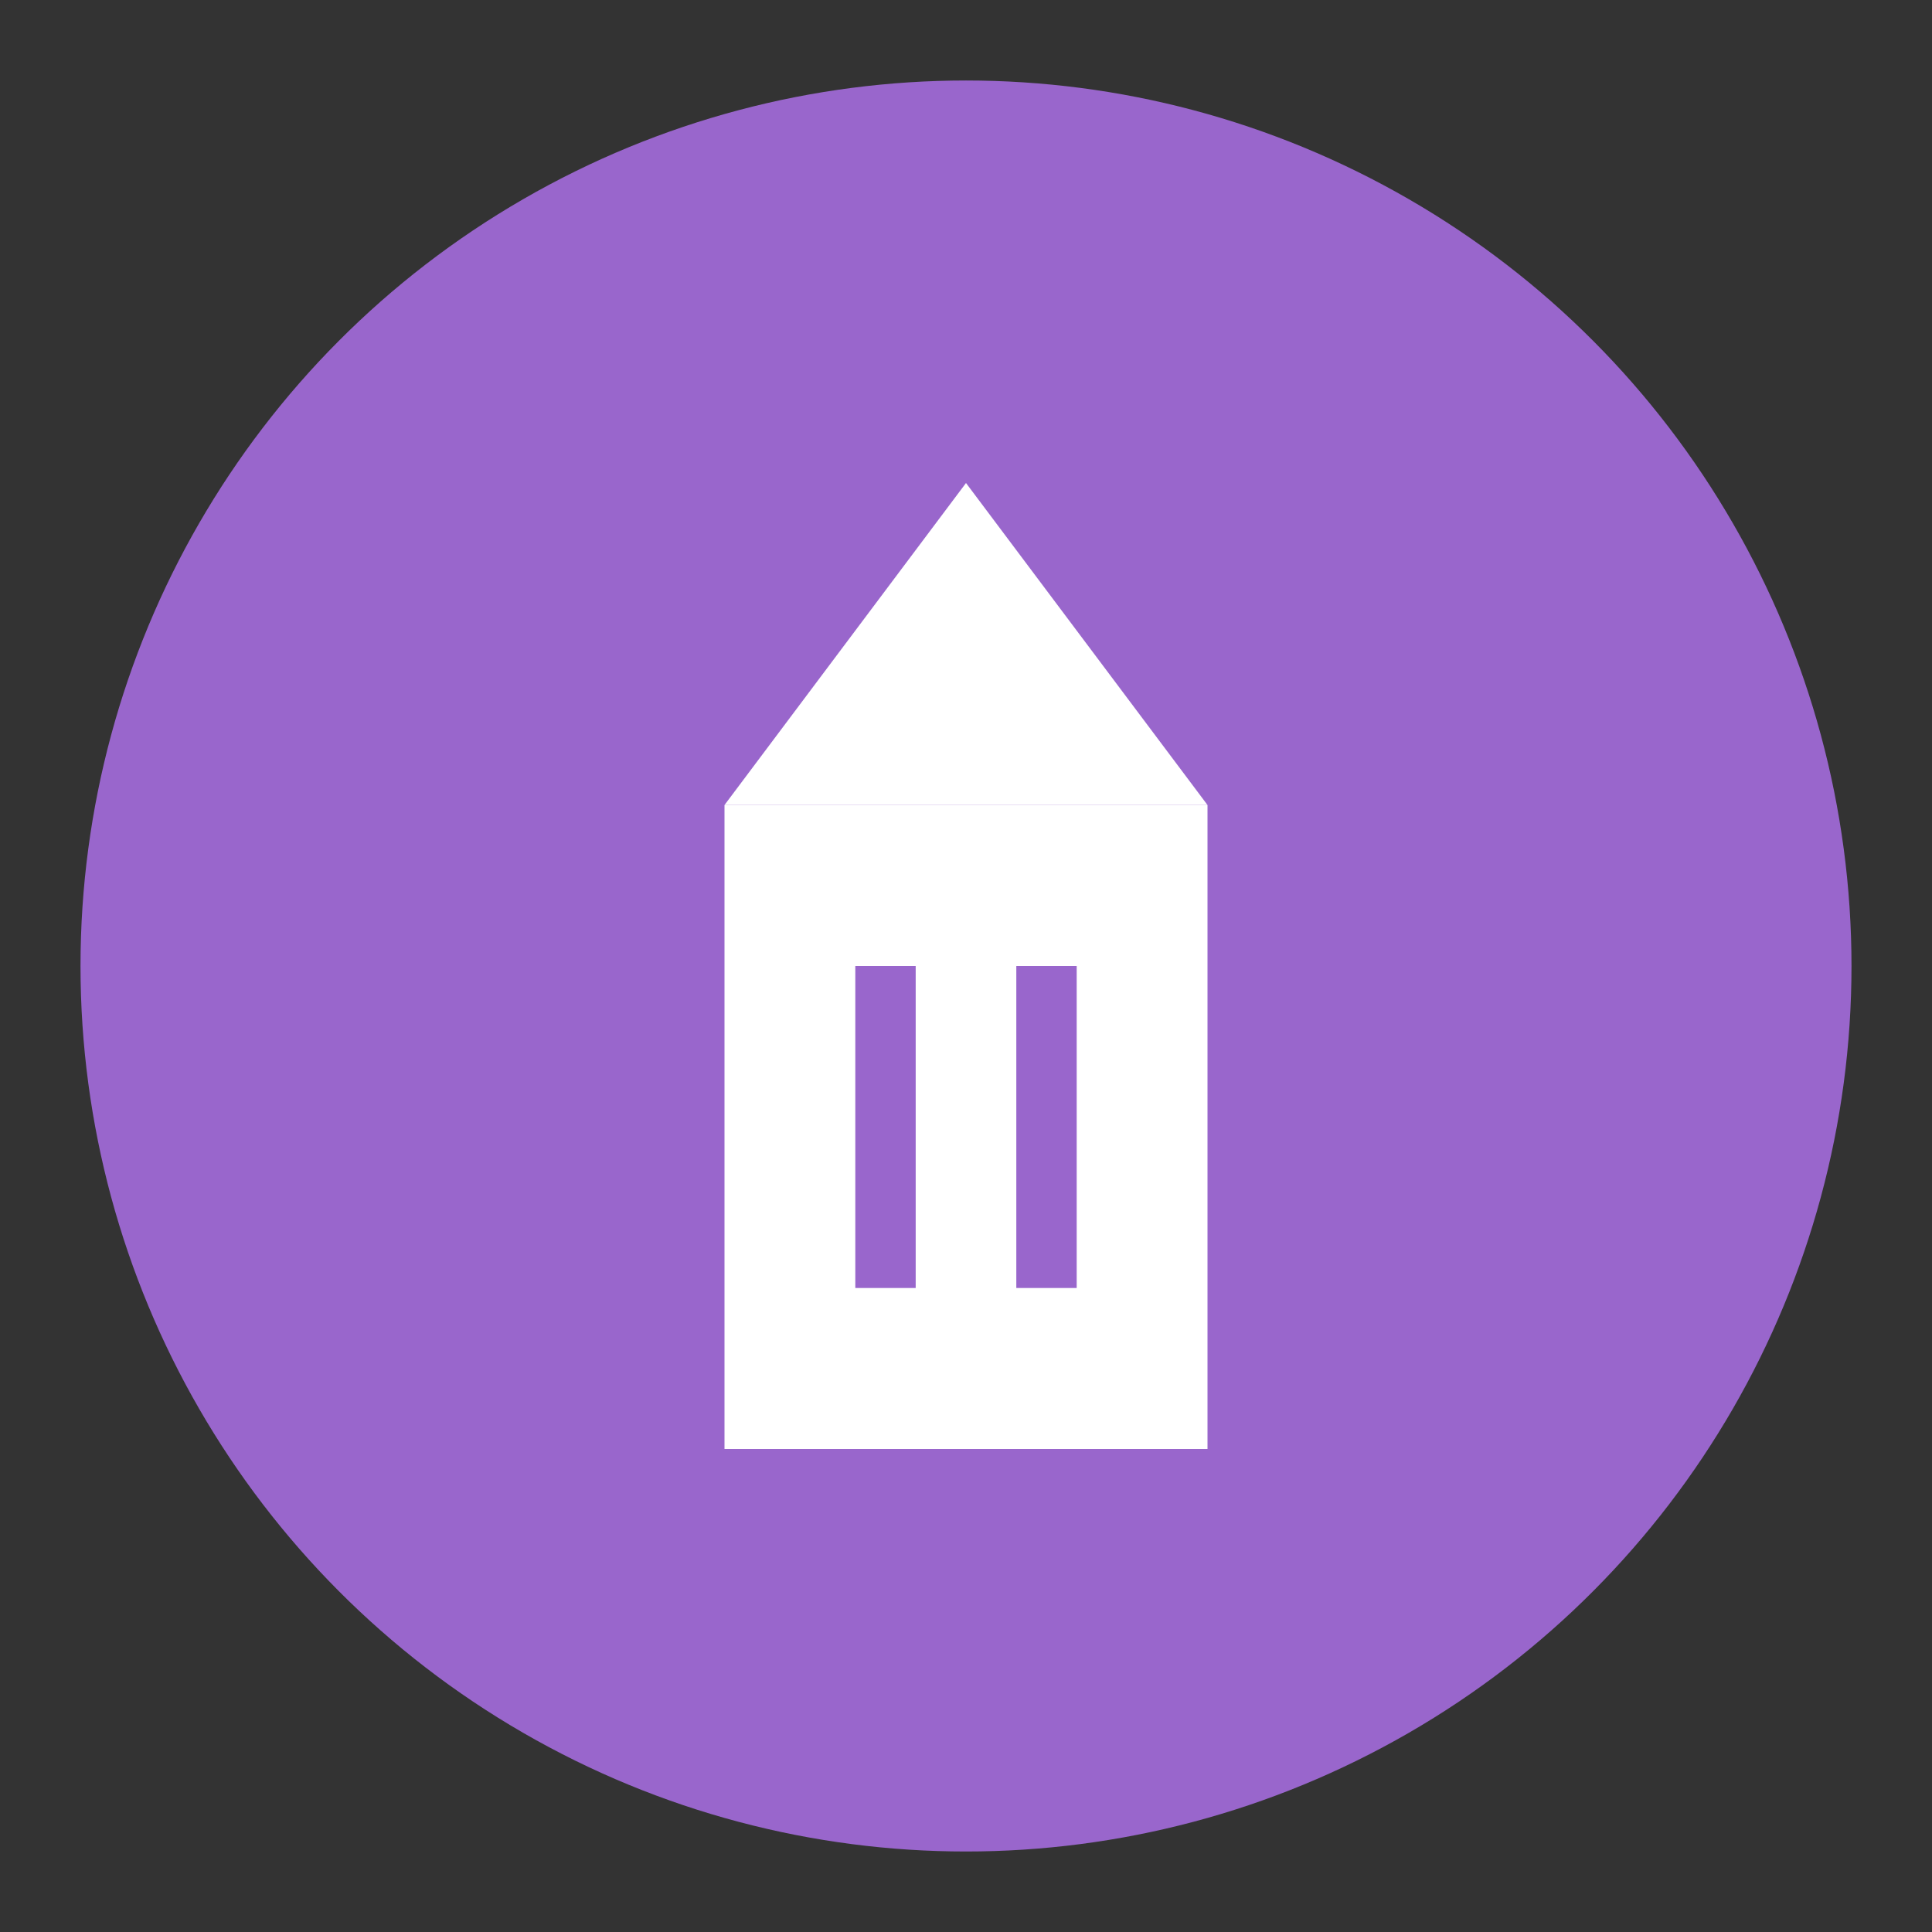<svg xmlns="http://www.w3.org/2000/svg" width="48" height="48" viewBox="0 0 48 48">
  <rect x="0" y="0" width="48" height="48" fill="#333333" stroke="none"/>
  <circle cx="24" cy="24" r="22" fill="#9966CC" />
  <path d="M24,12 L18,20 L30,20 Z" fill="#FFFFFF" />
  <path d="M18,20 L18,36 L30,36 L30,20 Z" fill="#FFFFFF" />
  <path d="M22,24 L22,32 M26,24 L26,32" stroke="#9966CC" stroke-width="1.5" />
</svg> 